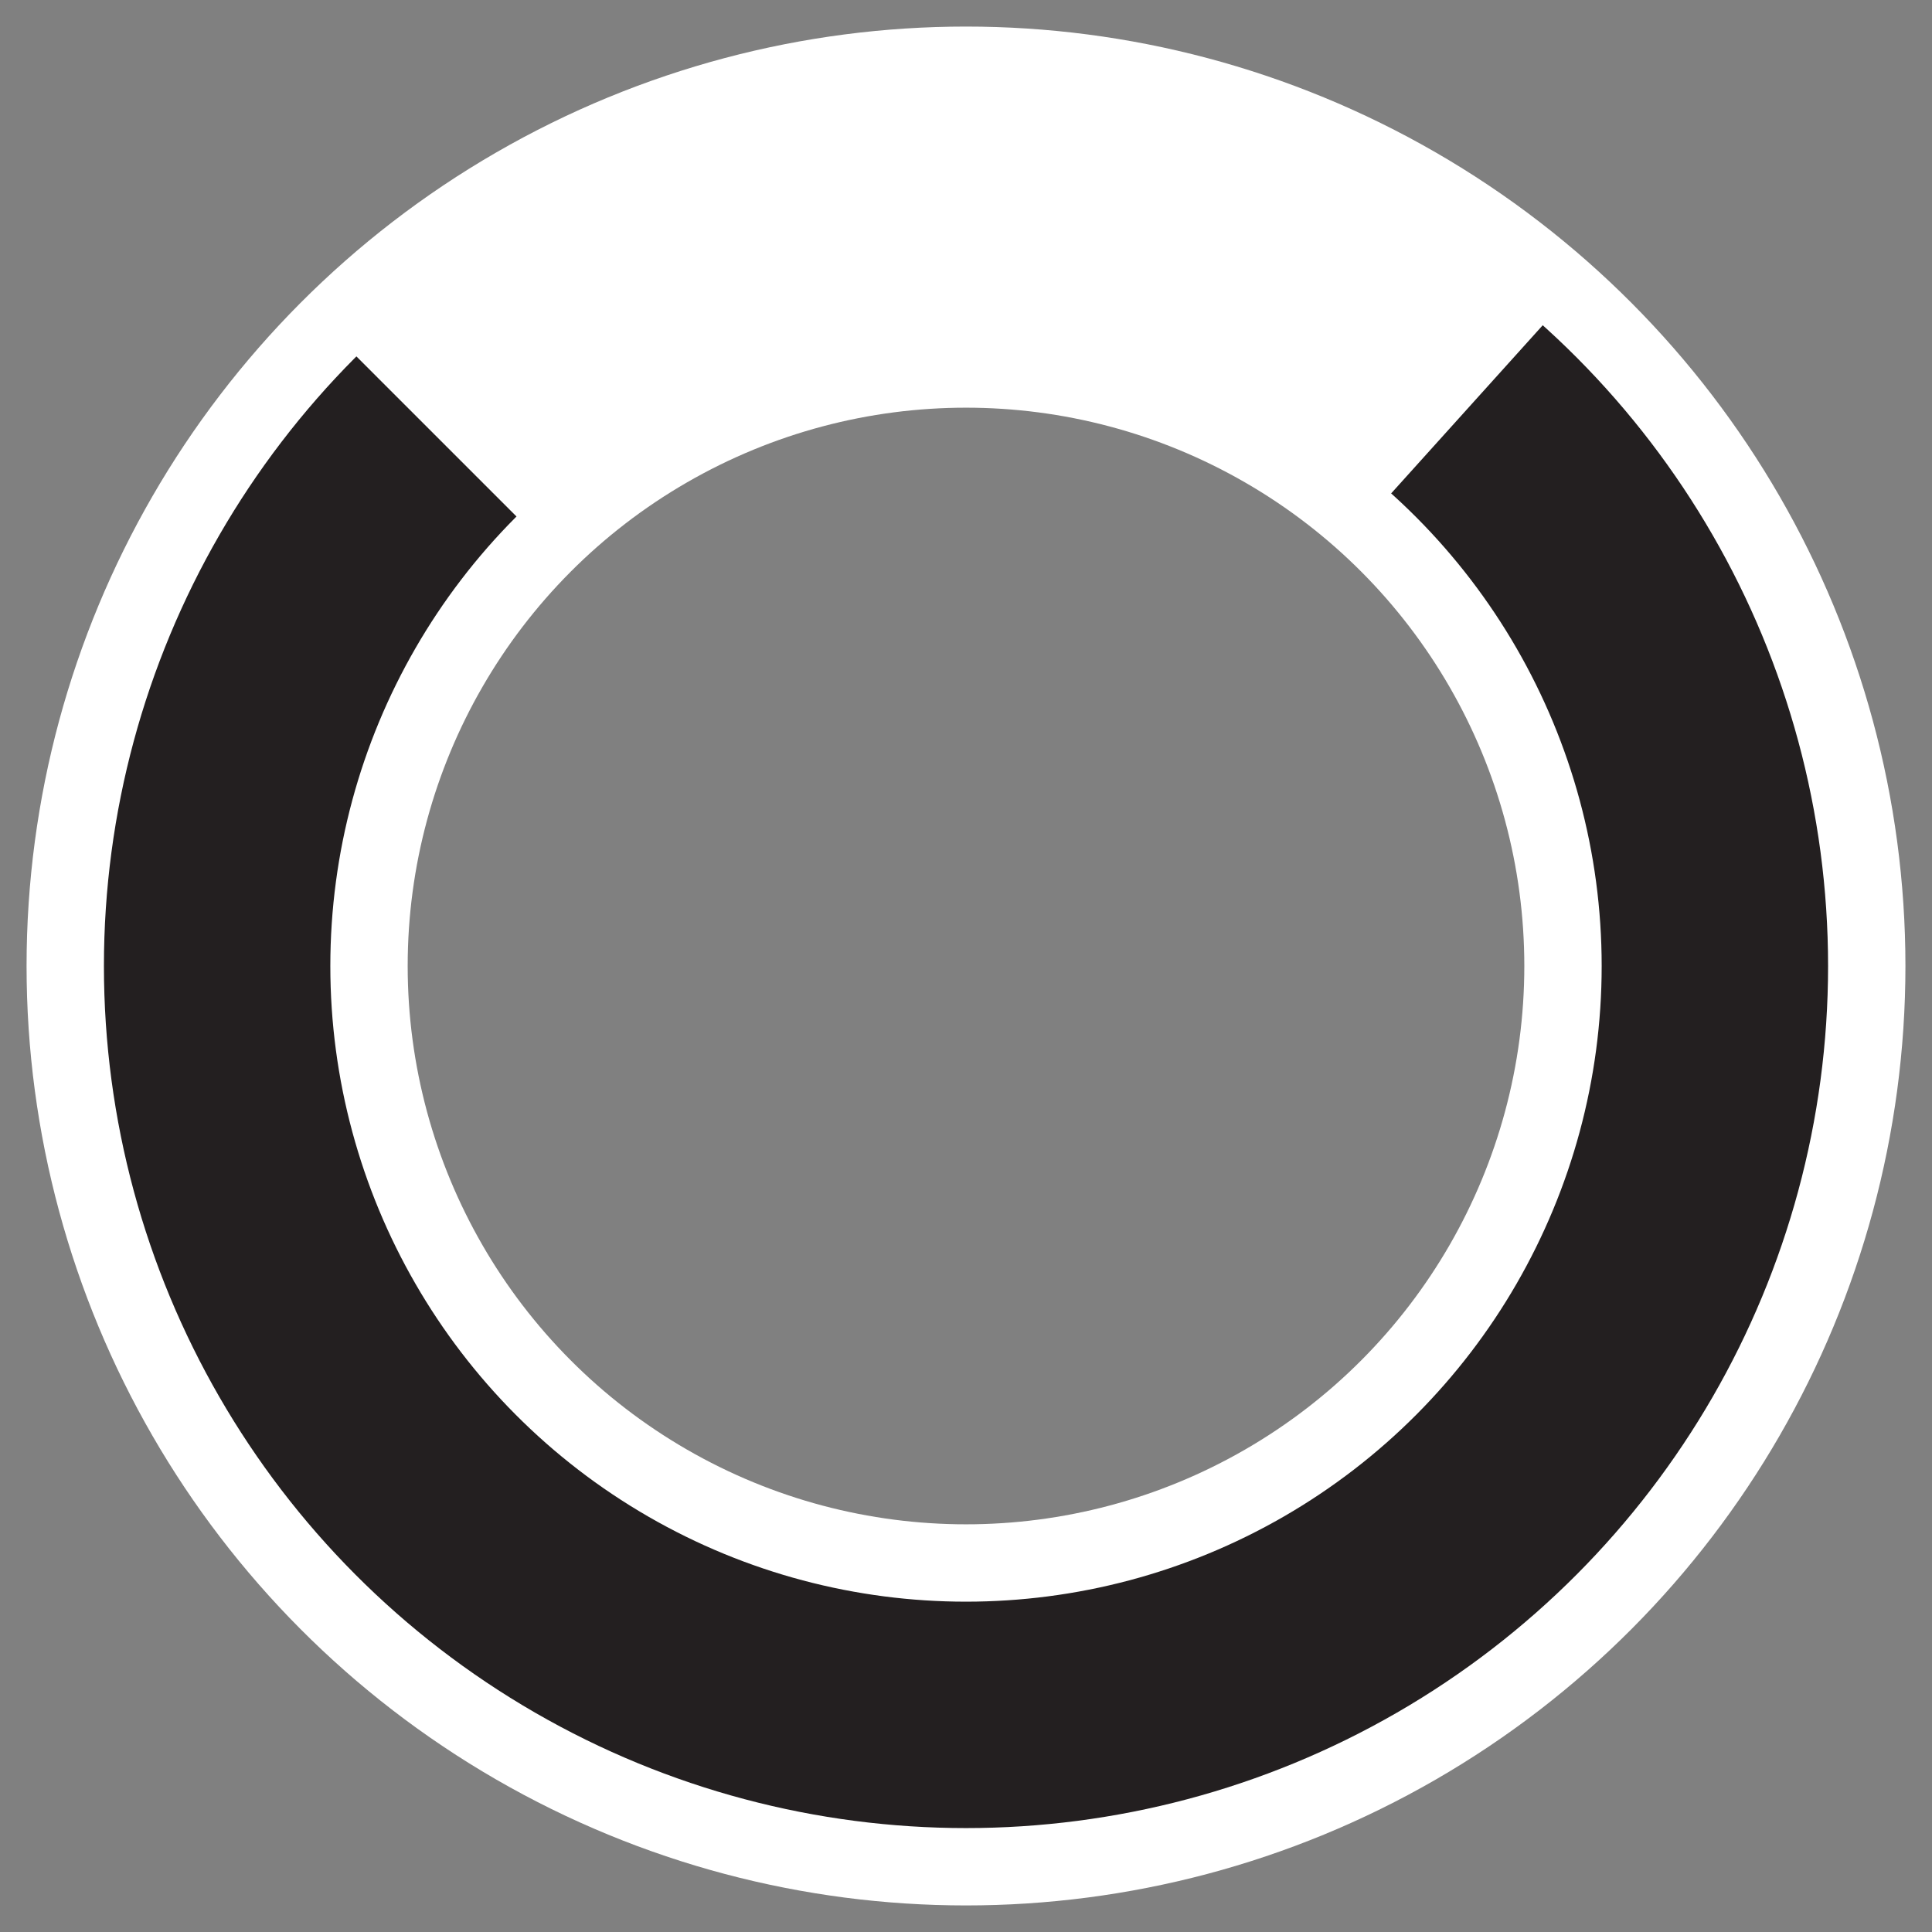 <?xml version="1.0" encoding="UTF-8"?>
<svg id="Annotation" xmlns="http://www.w3.org/2000/svg" viewBox="0 0 1024 1024">
  <rect x="0" y="0" width="1024" height="1024" fill="#808080" stroke="none"/>
  <defs>
    <style>
      .cls-1 {
        stroke-width: 170px;
      }

      .cls-1, .cls-2, .cls-3 {
        fill: none;
        stroke-miterlimit: 10;
      }

      .cls-1, .cls-3 {
        stroke: #fff;
      }

      .cls-2 {
        stroke: #231f20;
        stroke-width: 120px;
      }

      .cls-3 {
        stroke-width: 202px;
      }
    </style>
  </defs>
  <circle class="cls-3" cx="512" cy="512" r="396.92"/>
  <g>
    <circle class="cls-2" cx="512" cy="512" r="396.92"/>
    <path class="cls-1" d="m231.34,231.34c150.05-150.05,390.35-154.86,546.18-14.4"/>
  </g>
</svg>
